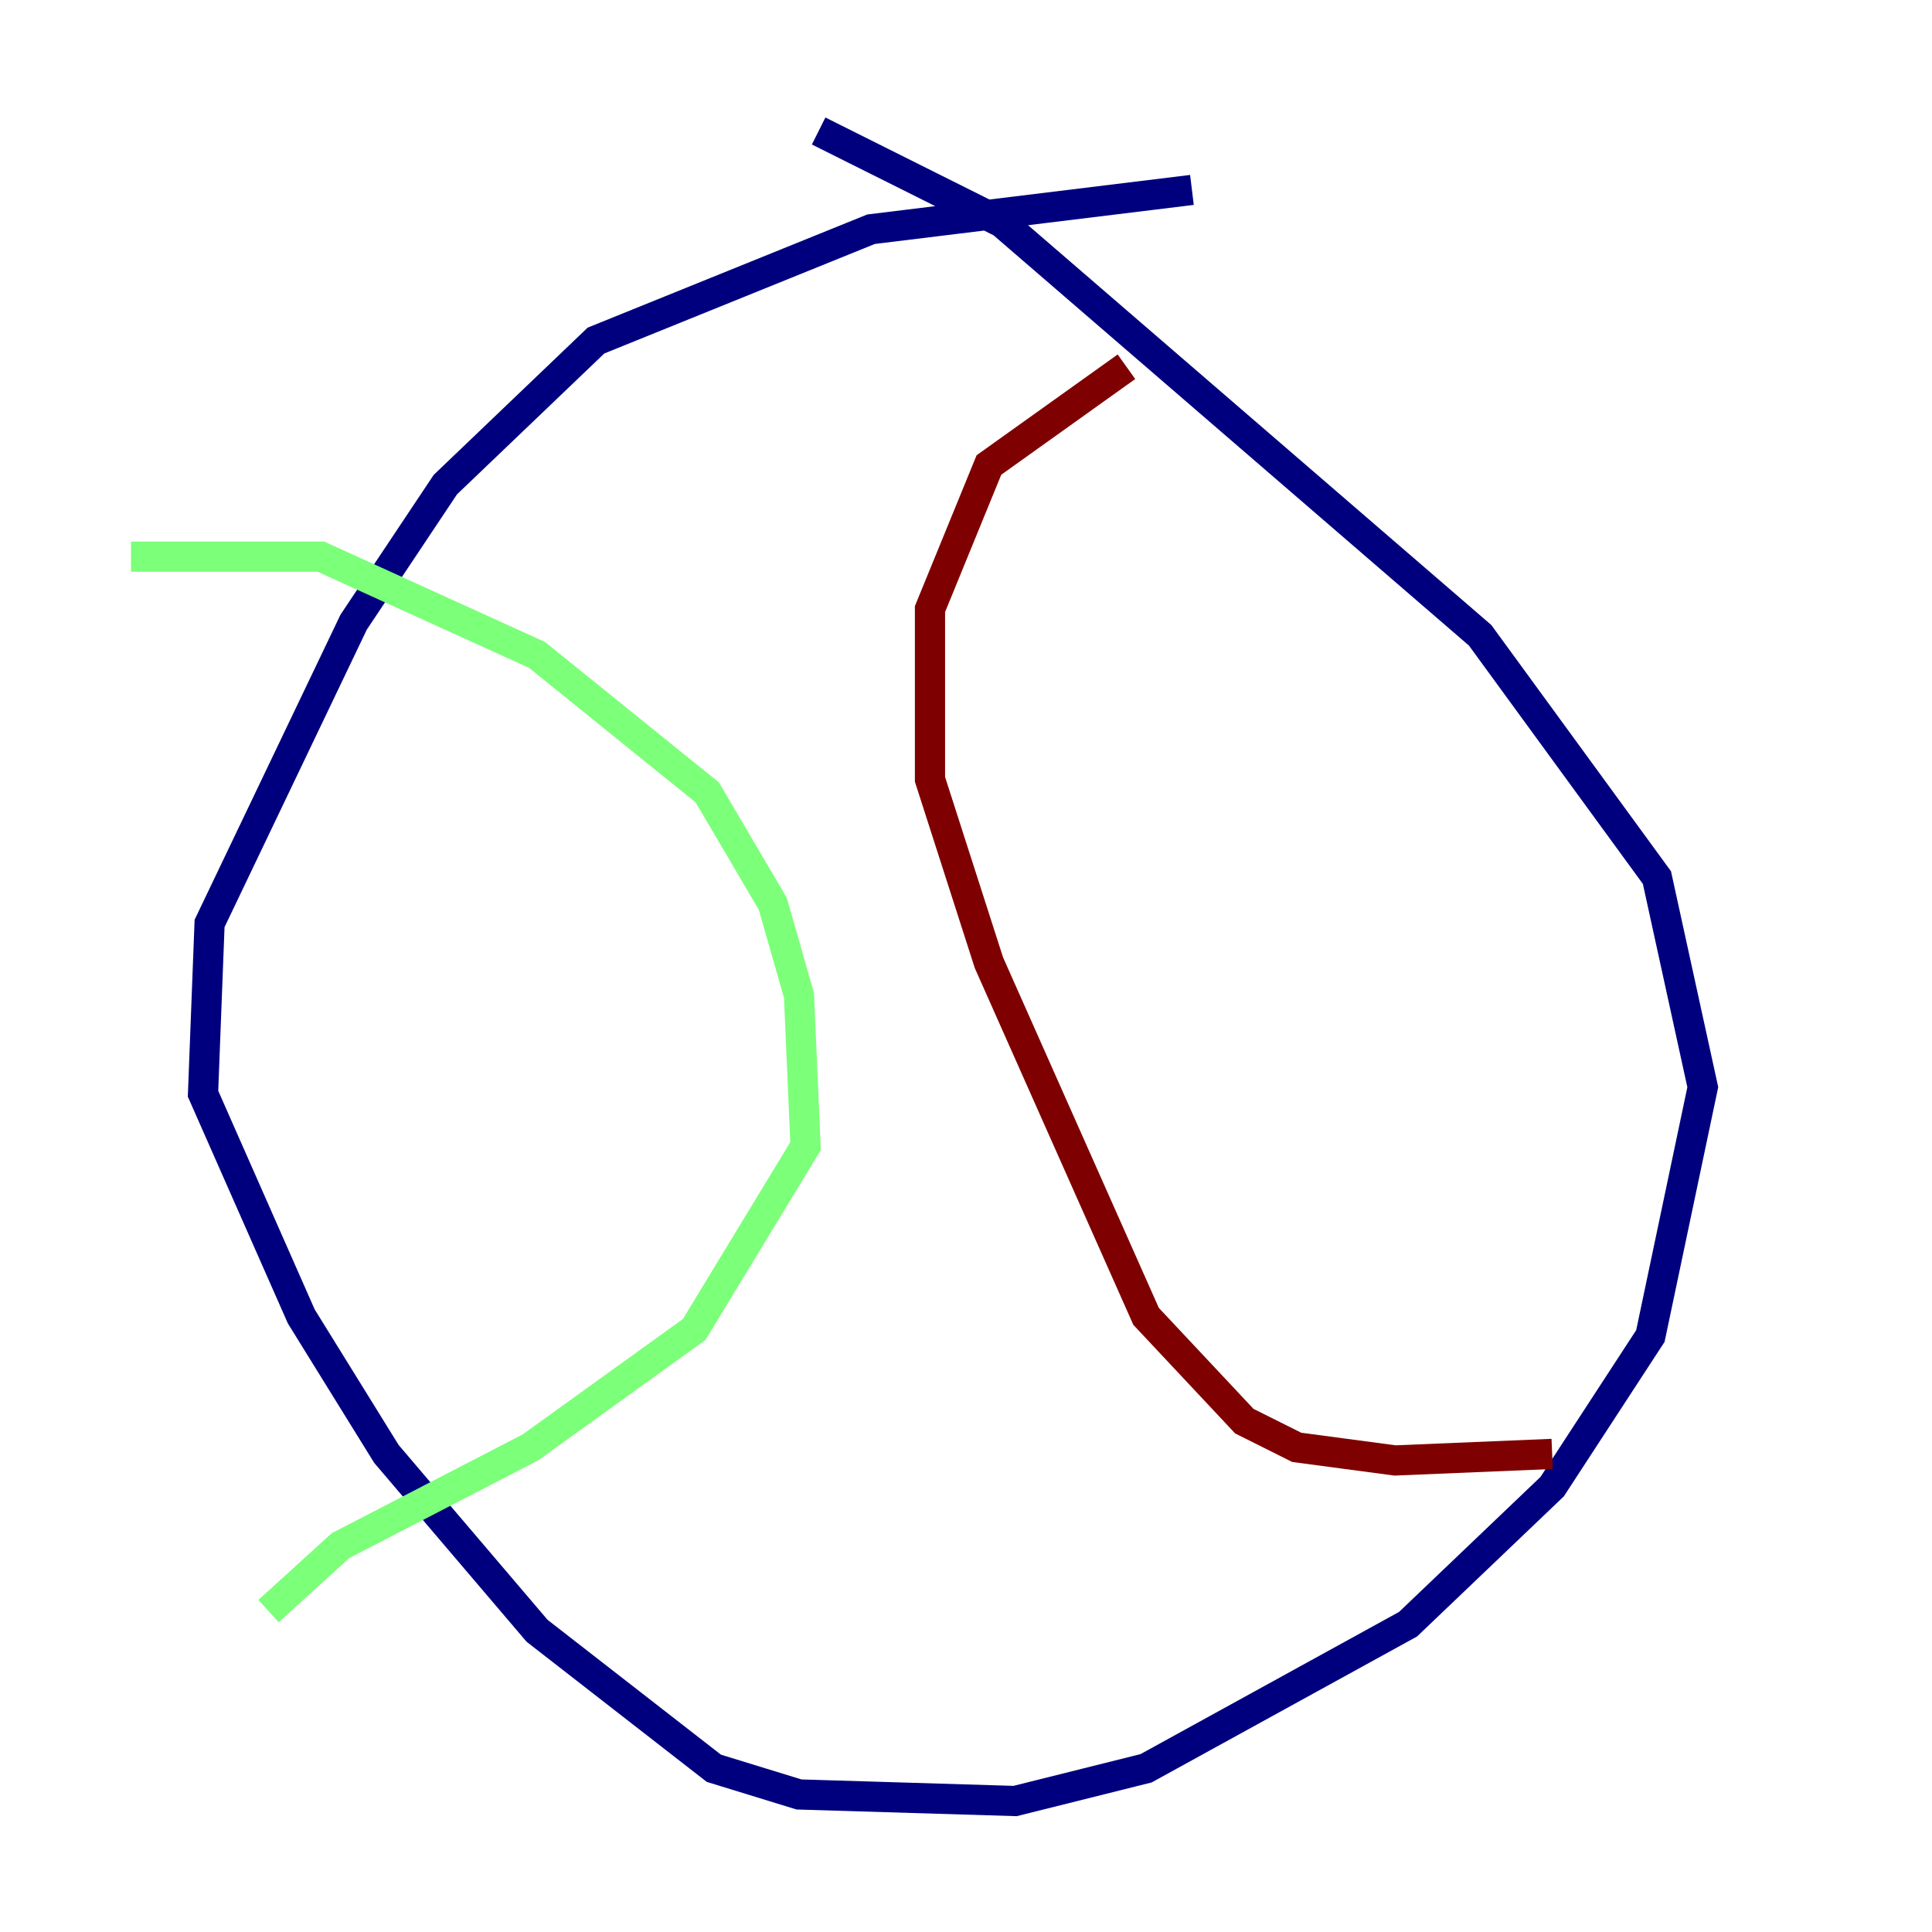 <?xml version="1.0" encoding="utf-8" ?>
<svg baseProfile="tiny" height="128" version="1.2" viewBox="0,0,128,128" width="128" xmlns="http://www.w3.org/2000/svg" xmlns:ev="http://www.w3.org/2001/xml-events" xmlns:xlink="http://www.w3.org/1999/xlink"><defs /><polyline fill="none" points="78.969,12.583 57.709,15.186 39.485,22.563 29.505,32.108 23.43,41.22 13.885,61.18 13.451,72.461 19.959,87.214 25.6,96.325 35.58,108.041 47.295,117.153 52.936,118.888 67.254,119.322 75.932,117.153 93.288,107.607 102.834,98.495 109.342,88.515 112.814,72.027 109.776,58.142 98.061,42.088 66.386,14.752 54.237,8.678" stroke="#00007f" stroke-width="2" /><polyline fill="none" points="8.678,36.881 21.261,36.881 35.58,43.39 46.861,52.502 51.2,59.878 52.936,65.953 53.37,75.932 45.993,88.081 35.146,95.891 22.563,102.4 17.79,106.739" stroke="#7cff79" stroke-width="2" /><polyline fill="none" points="74.63,24.298 65.519,30.807 61.614,40.352 61.614,51.634 65.519,63.783 75.932,87.214 82.441,94.156 85.912,95.891 92.42,96.759 102.834,96.325" stroke="#7f0000" stroke-width="2" /></svg>